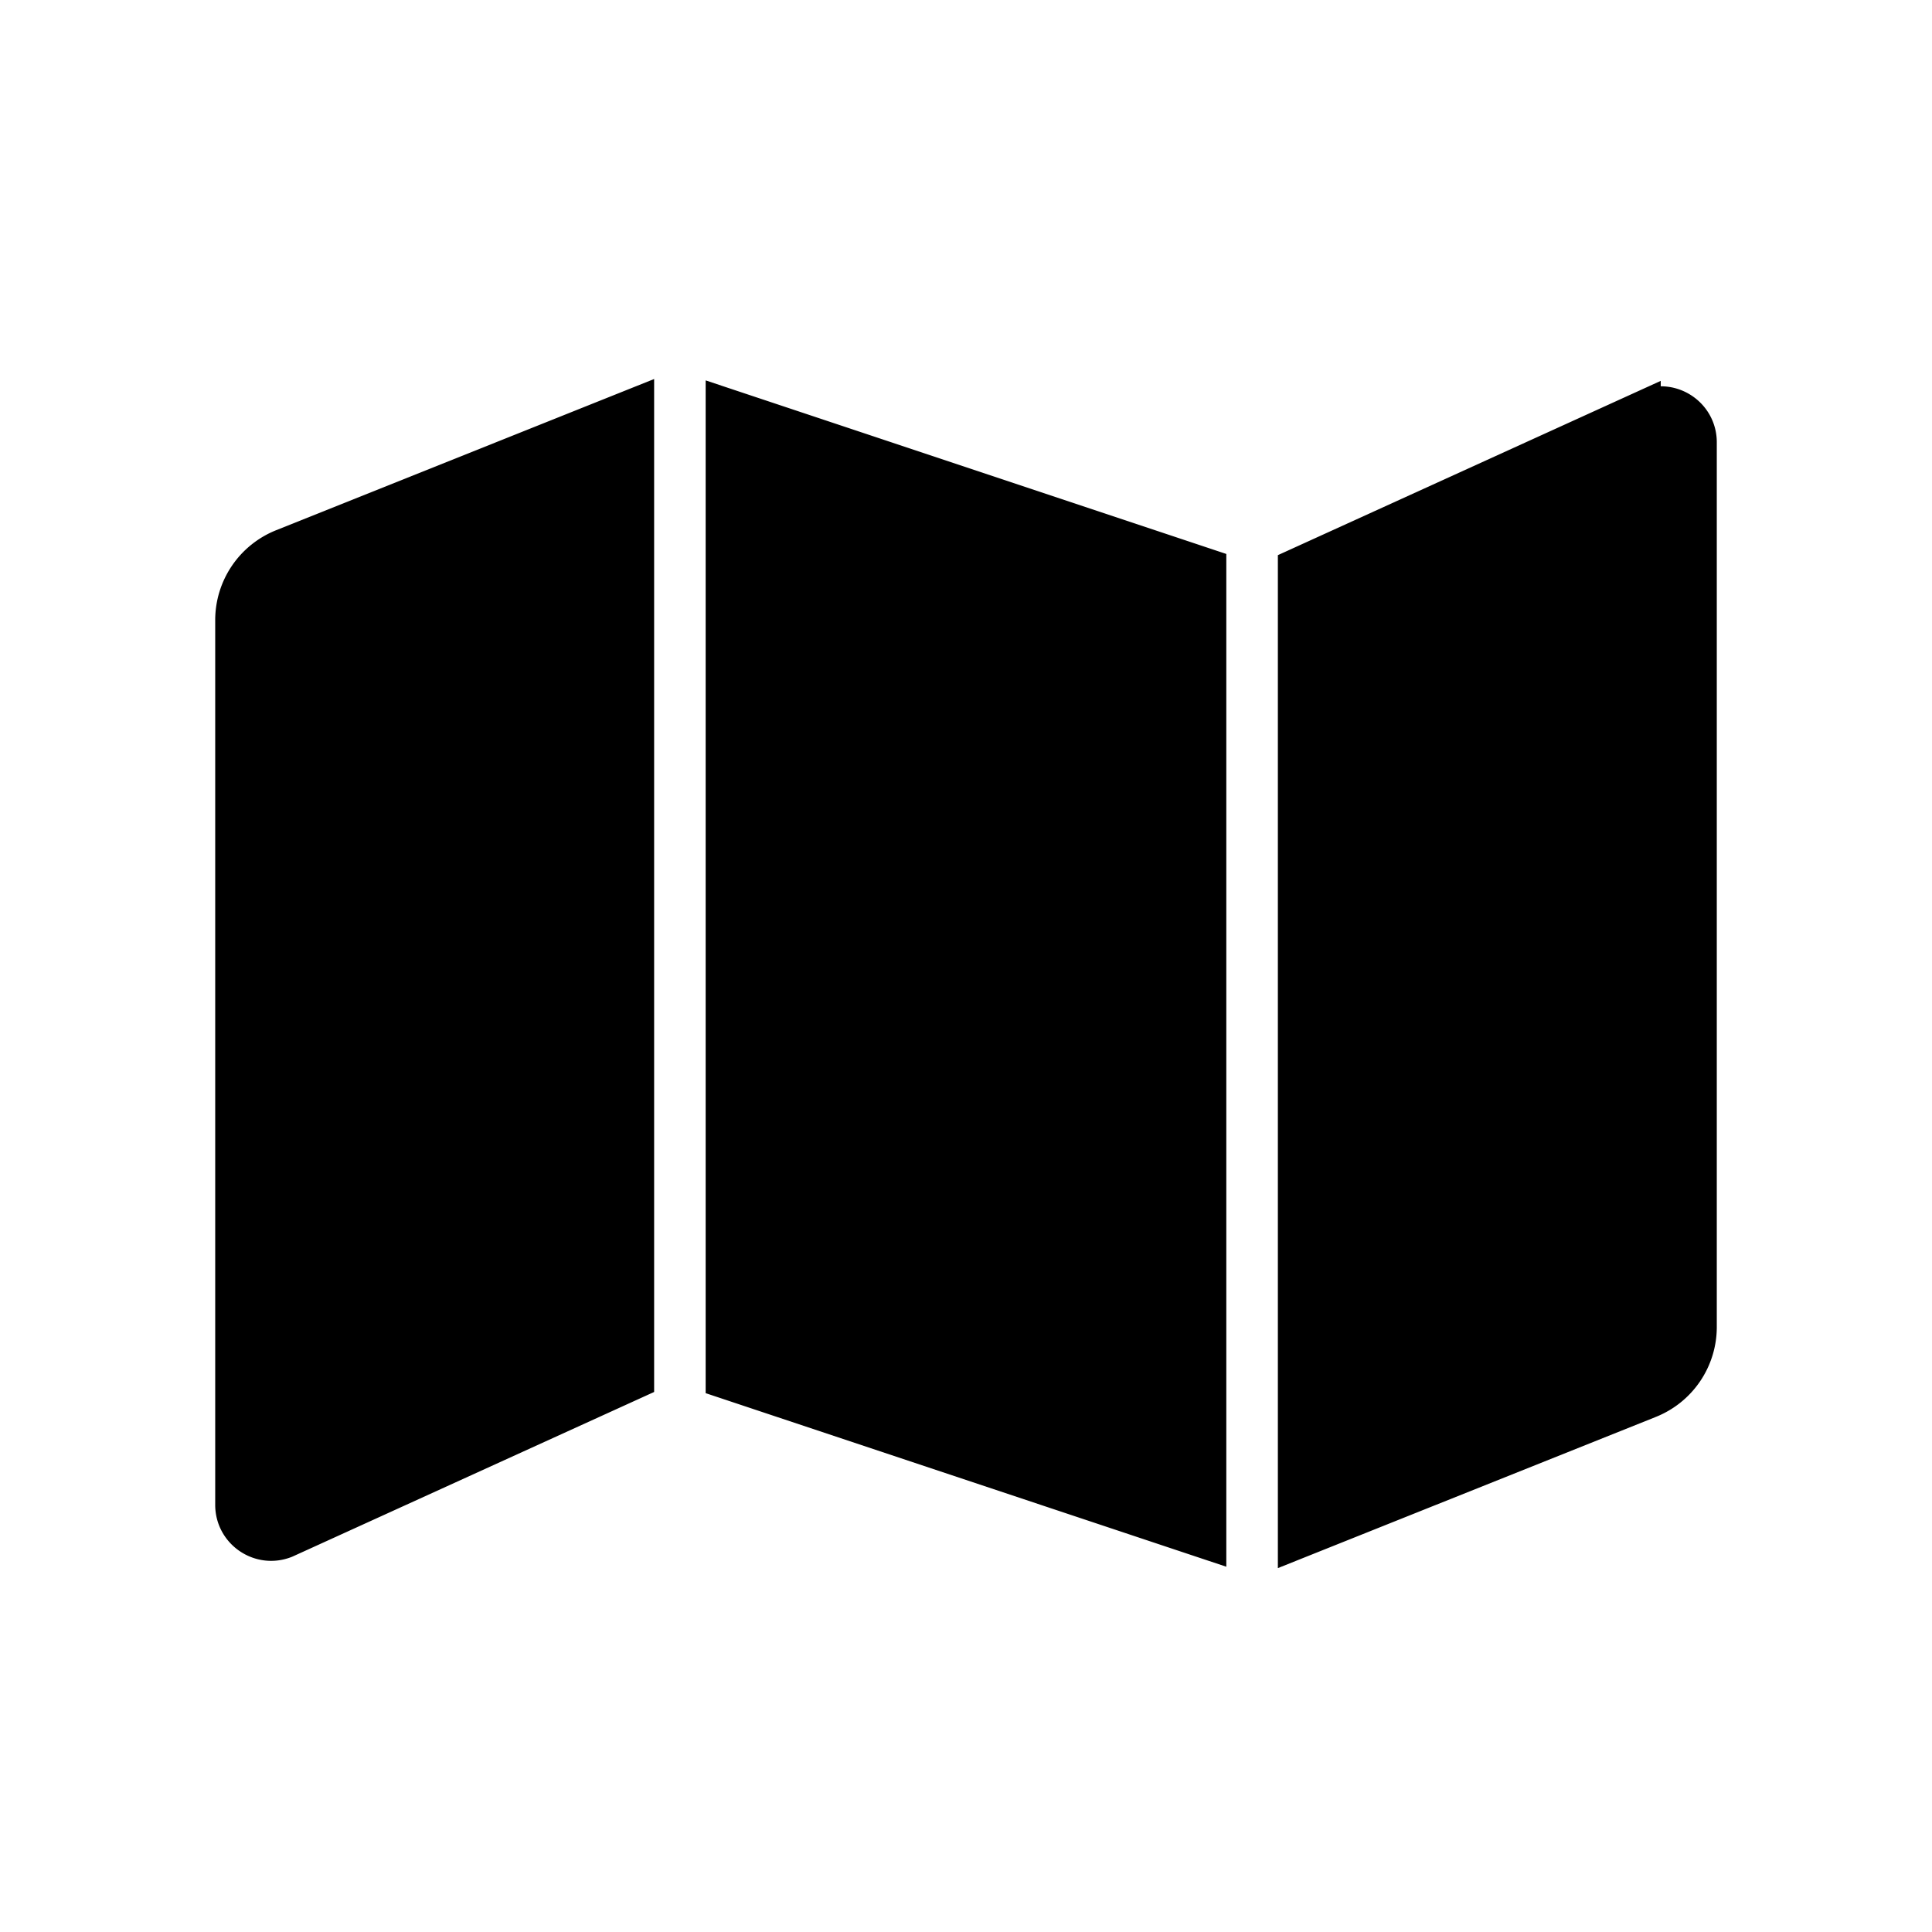 <svg xmlns="http://www.w3.org/2000/svg" width="64" height="64" viewBox="0 0 64 64">
  <path stroke="null" id="svg_1" d="m7.629,20.544l0,29.306c0,0.958 0.967,1.613 1.857,1.257l11.683,-5.318l0,-32.495l-11.837,4.735a2.708,2.708 0 0 0 -1.703,2.514zm16.247,25.246l16.247,5.416l0,-32.495l-16.247,-5.416l0,32.495zm30.638,-32.396l-11.683,5.318l0,32.495l11.837,-4.735a2.708,2.708 0 0 0 1.703,-2.514l0,-29.306c0,-0.958 -0.967,-1.613 -1.857,-1.257z" fill="currentColor"/>
</svg>
